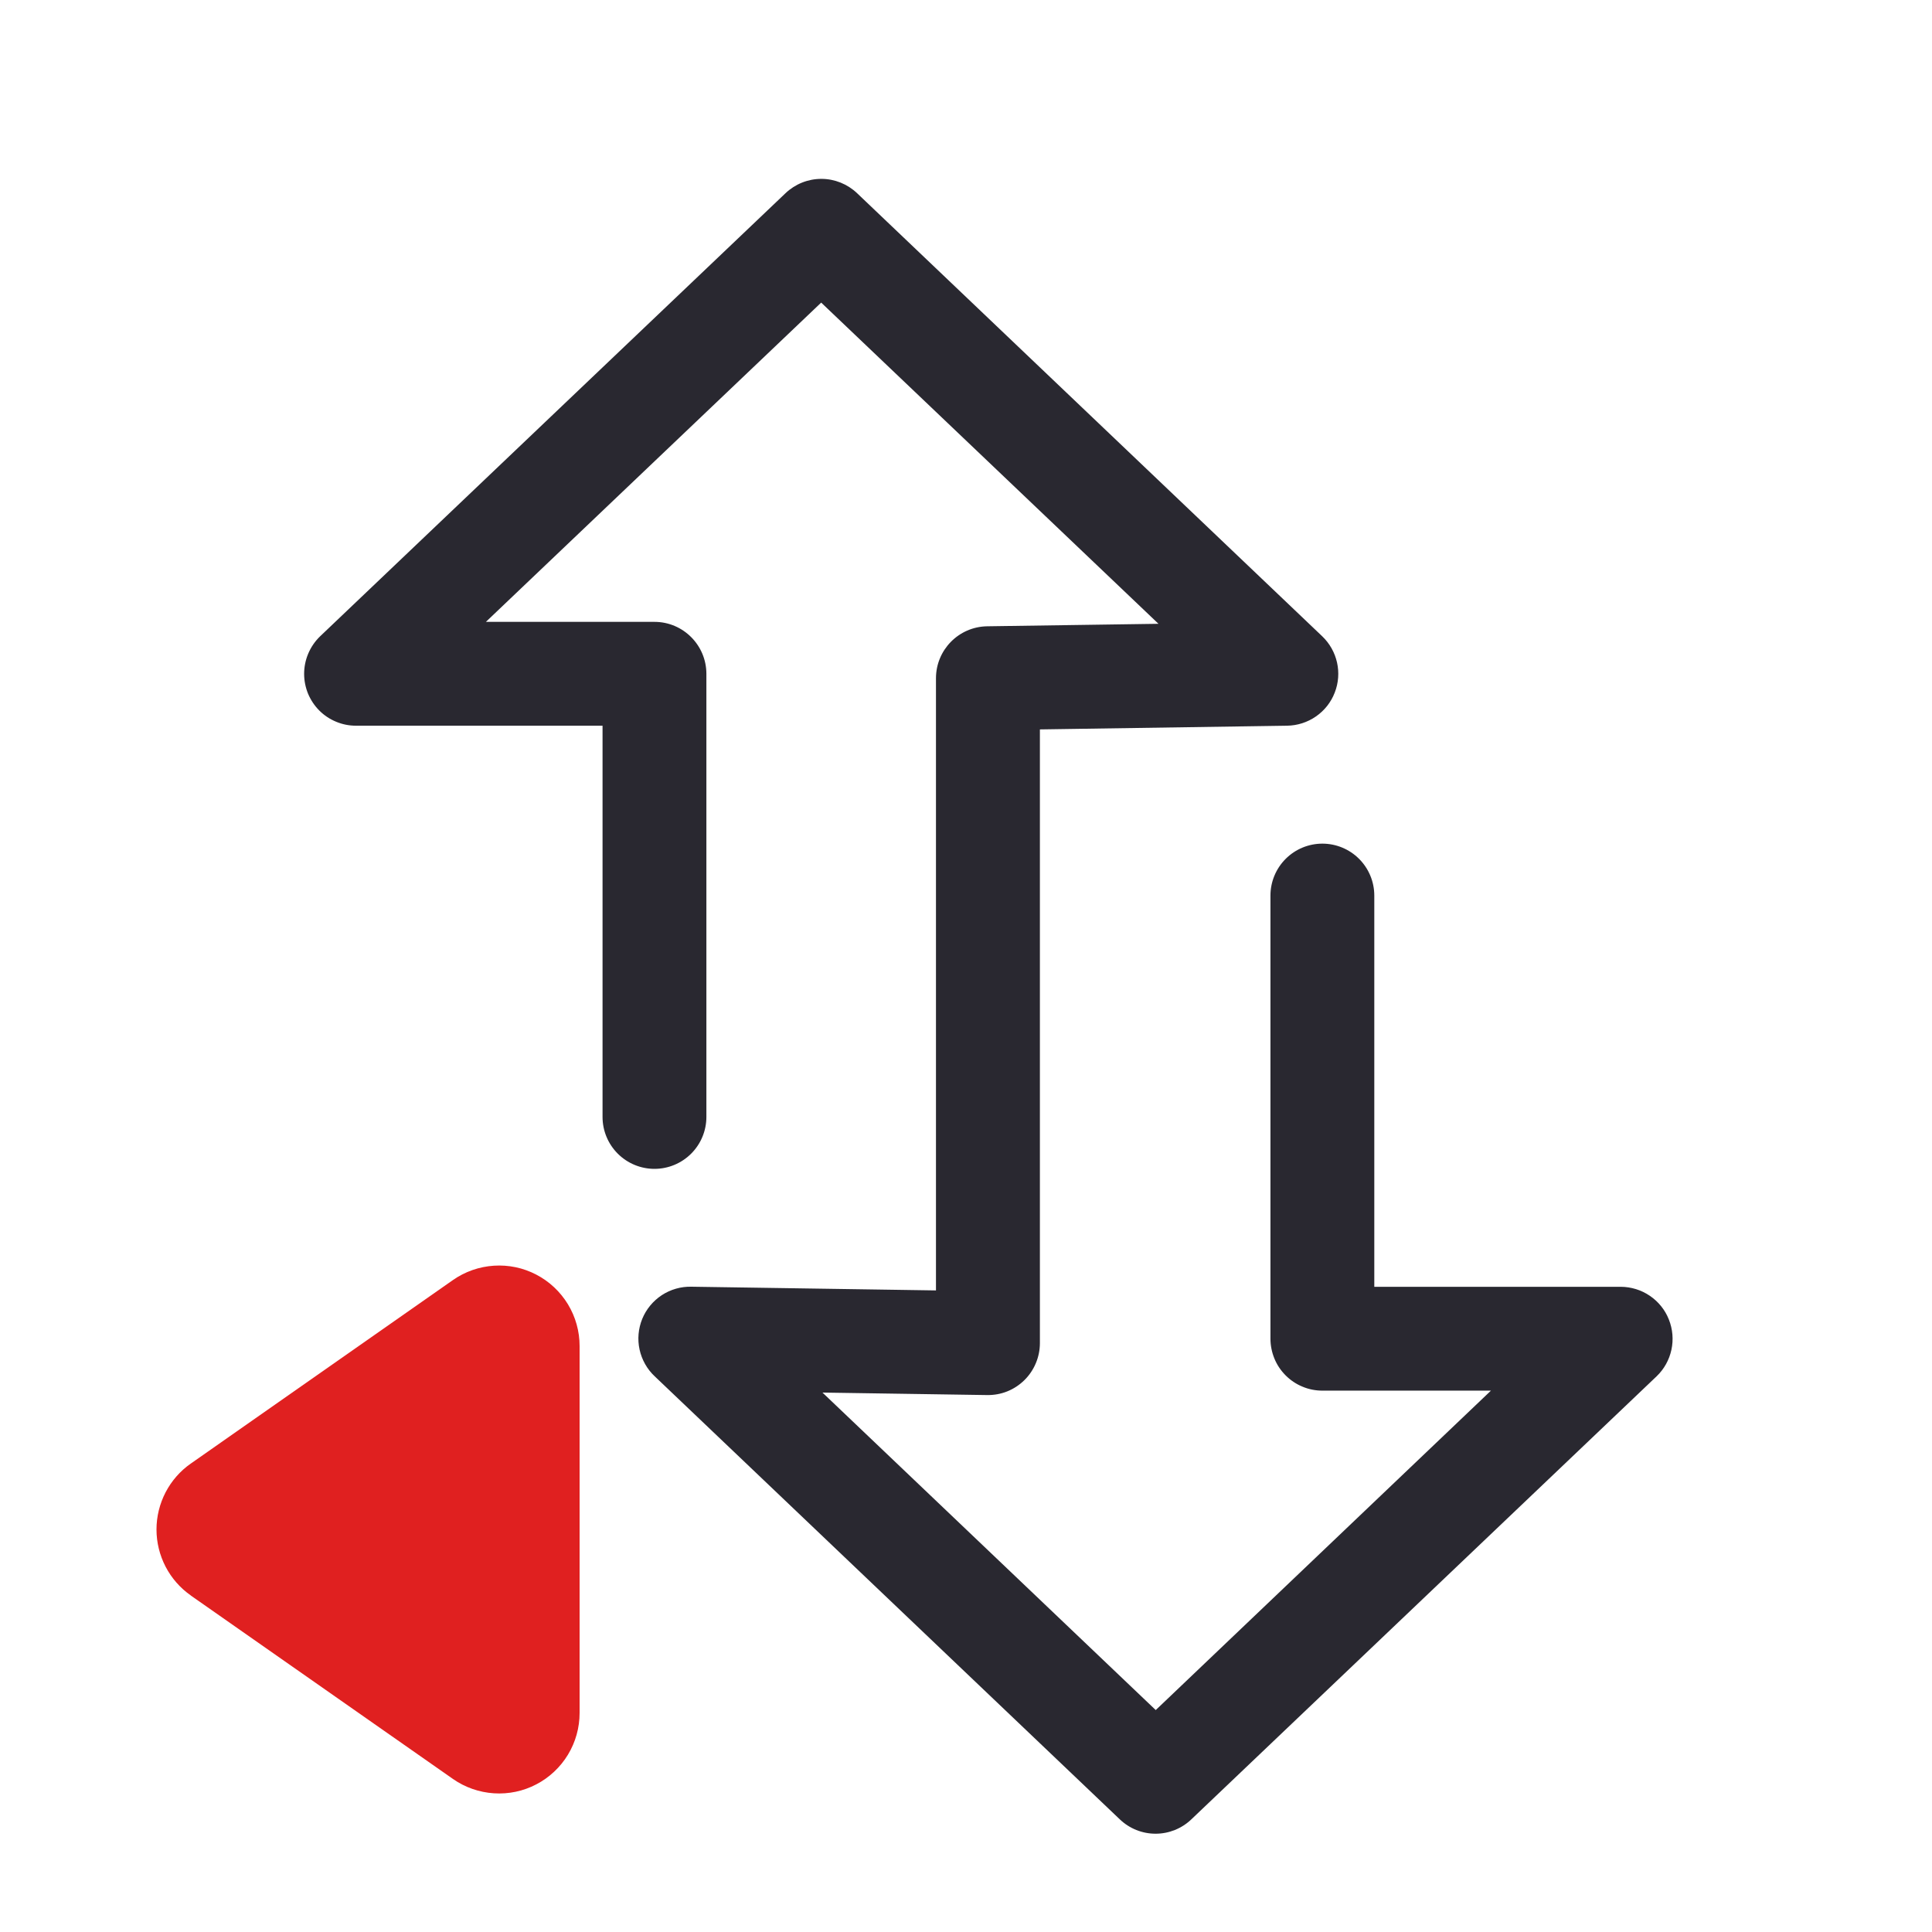 <svg width="24" height="24" viewBox="0 0 24 24" fill="none" xmlns="http://www.w3.org/2000/svg">
<path fill-rule="evenodd" clip-rule="evenodd" d="M3.778 8.37C3.778 8.198 3.848 8.028 3.978 7.903L9.758 2.4C9.878 2.286 10.037 2.222 10.203 2.222C10.368 2.222 10.527 2.286 10.647 2.4L16.424 7.903C16.614 8.084 16.676 8.362 16.58 8.605C16.534 8.724 16.453 8.827 16.347 8.9C16.242 8.973 16.117 9.013 15.989 9.015L12.918 9.061V16.684C12.918 16.77 12.901 16.854 12.868 16.933C12.835 17.012 12.787 17.084 12.726 17.144C12.665 17.204 12.593 17.252 12.513 17.284C12.434 17.316 12.349 17.331 12.263 17.33L10.217 17.299L14.357 21.243L18.521 17.275H16.428C16.343 17.275 16.259 17.259 16.181 17.226C16.102 17.194 16.031 17.146 15.971 17.086C15.911 17.026 15.863 16.955 15.831 16.876C15.799 16.798 15.782 16.714 15.782 16.629V11.125C15.782 10.954 15.85 10.79 15.971 10.669C16.092 10.548 16.256 10.48 16.427 10.48C16.598 10.48 16.762 10.548 16.883 10.669C17.004 10.79 17.072 10.954 17.072 11.125V15.985H20.134C20.263 15.986 20.388 16.024 20.495 16.097C20.601 16.169 20.684 16.271 20.731 16.391C20.779 16.511 20.79 16.642 20.763 16.767C20.736 16.893 20.672 17.008 20.579 17.097L14.8 22.6C14.68 22.715 14.521 22.779 14.355 22.779C14.189 22.779 14.03 22.715 13.91 22.6L8.133 17.097C8.038 17.008 7.973 16.892 7.945 16.765C7.917 16.637 7.929 16.505 7.978 16.384C8.027 16.264 8.112 16.161 8.221 16.089C8.33 16.018 8.458 15.981 8.588 15.984L11.627 16.03V8.426C11.627 8.073 11.91 7.786 12.262 7.78L14.391 7.749L10.201 3.759L6.036 7.725H8.13C8.486 7.725 8.775 8.015 8.775 8.371V13.875C8.775 14.046 8.707 14.21 8.586 14.331C8.465 14.452 8.301 14.52 8.13 14.52C7.959 14.52 7.795 14.452 7.674 14.331C7.553 14.21 7.485 14.046 7.485 13.875V9.015H4.423C4.338 9.015 4.255 8.999 4.176 8.966C4.098 8.934 4.027 8.887 3.967 8.827C3.907 8.767 3.86 8.696 3.827 8.618C3.795 8.539 3.778 8.456 3.778 8.371" fill="#292830"/>
<path fill-rule="evenodd" clip-rule="evenodd" d="M2.37 19.82L5.627 22.099C5.777 22.204 5.953 22.265 6.135 22.277C6.318 22.289 6.5 22.251 6.662 22.166C6.824 22.082 6.96 21.954 7.055 21.798C7.15 21.641 7.2 21.462 7.2 21.279V16.721C7.2 16.538 7.15 16.359 7.055 16.202C6.96 16.046 6.824 15.918 6.662 15.834C6.5 15.749 6.318 15.711 6.135 15.723C5.953 15.735 5.777 15.796 5.627 15.901L2.37 18.181C2.238 18.273 2.131 18.396 2.057 18.538C1.983 18.681 1.944 18.839 1.944 19C1.944 19.161 1.983 19.319 2.057 19.462C2.131 19.604 2.238 19.727 2.37 19.819V19.82Z" fill="#E02020"/>
</svg>
